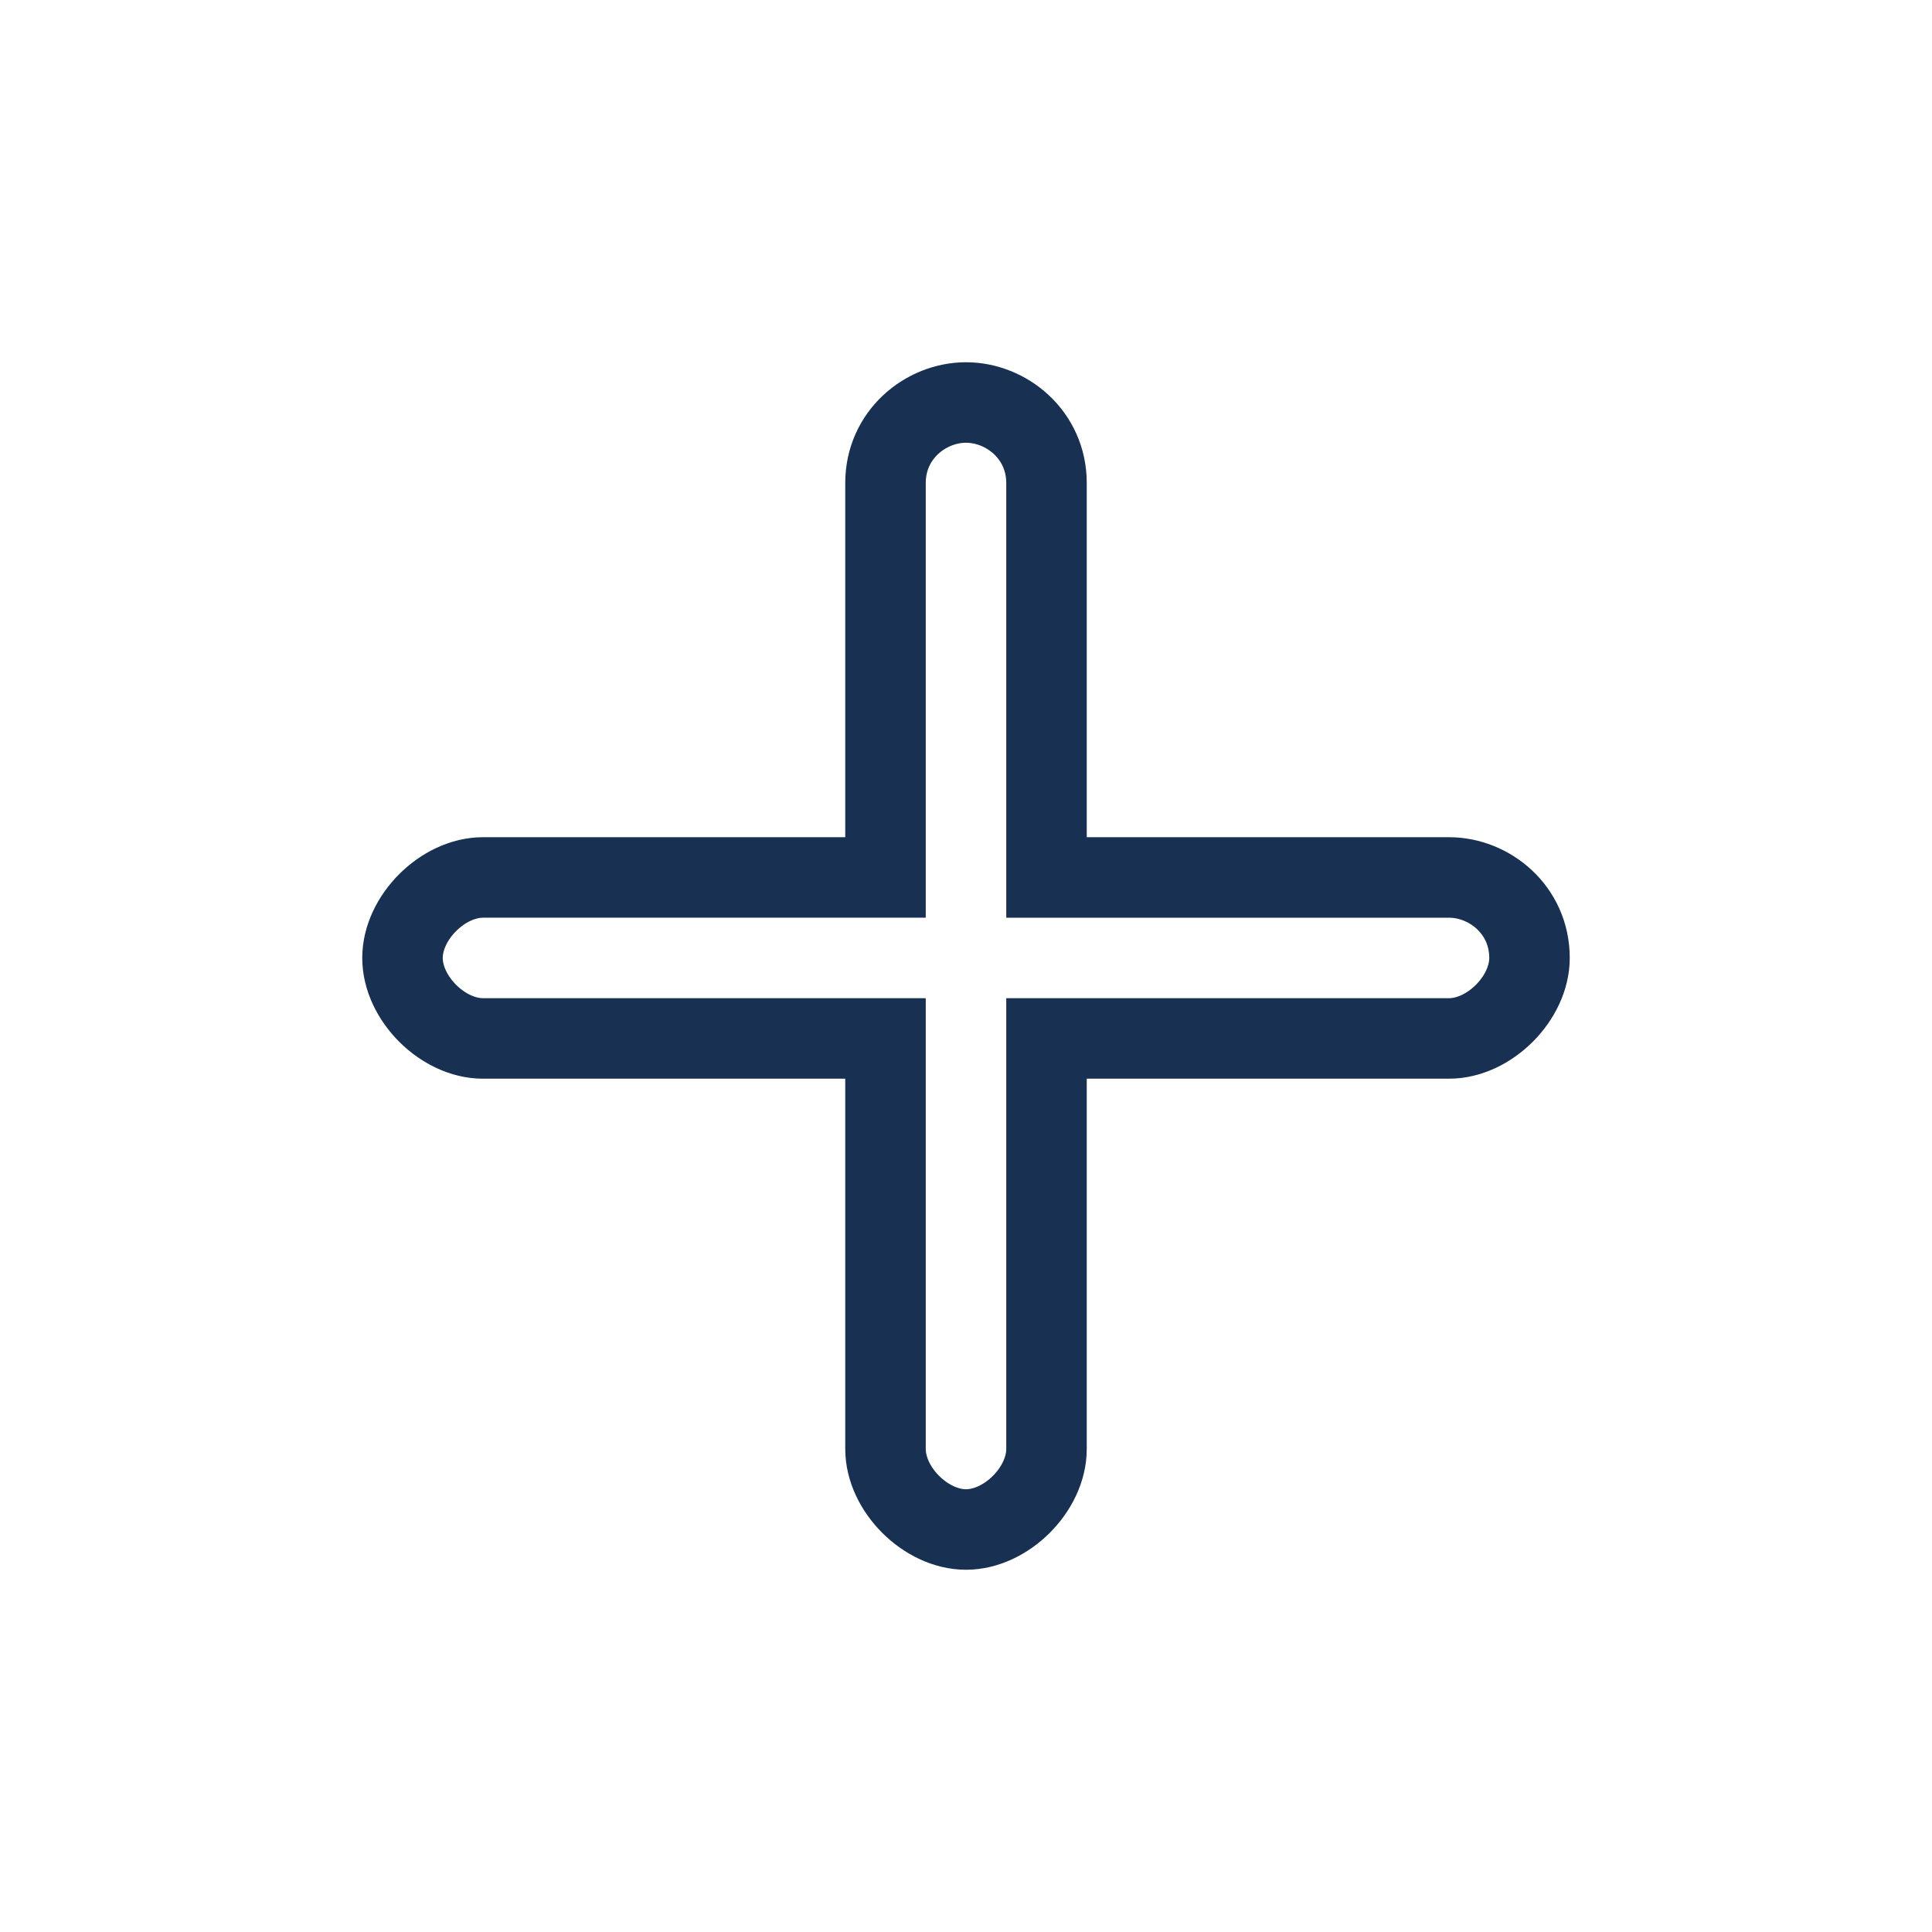 <svg xmlns="http://www.w3.org/2000/svg" fill="none" viewBox="0 0 24 24">
  <path stroke="#183153" d="M19 11.9c0 .5-.5 1-1 1h-5V18c0 .5-.5 1-1 1s-1-.5-1-1v-5.1H6c-.5 0-1-.5-1-1s.5-1 1-1h5V6c0-.6.5-1 1-1s1 .4 1 1v4.9h5c.5 0 1 .4 1 1Z"/>
</svg>
